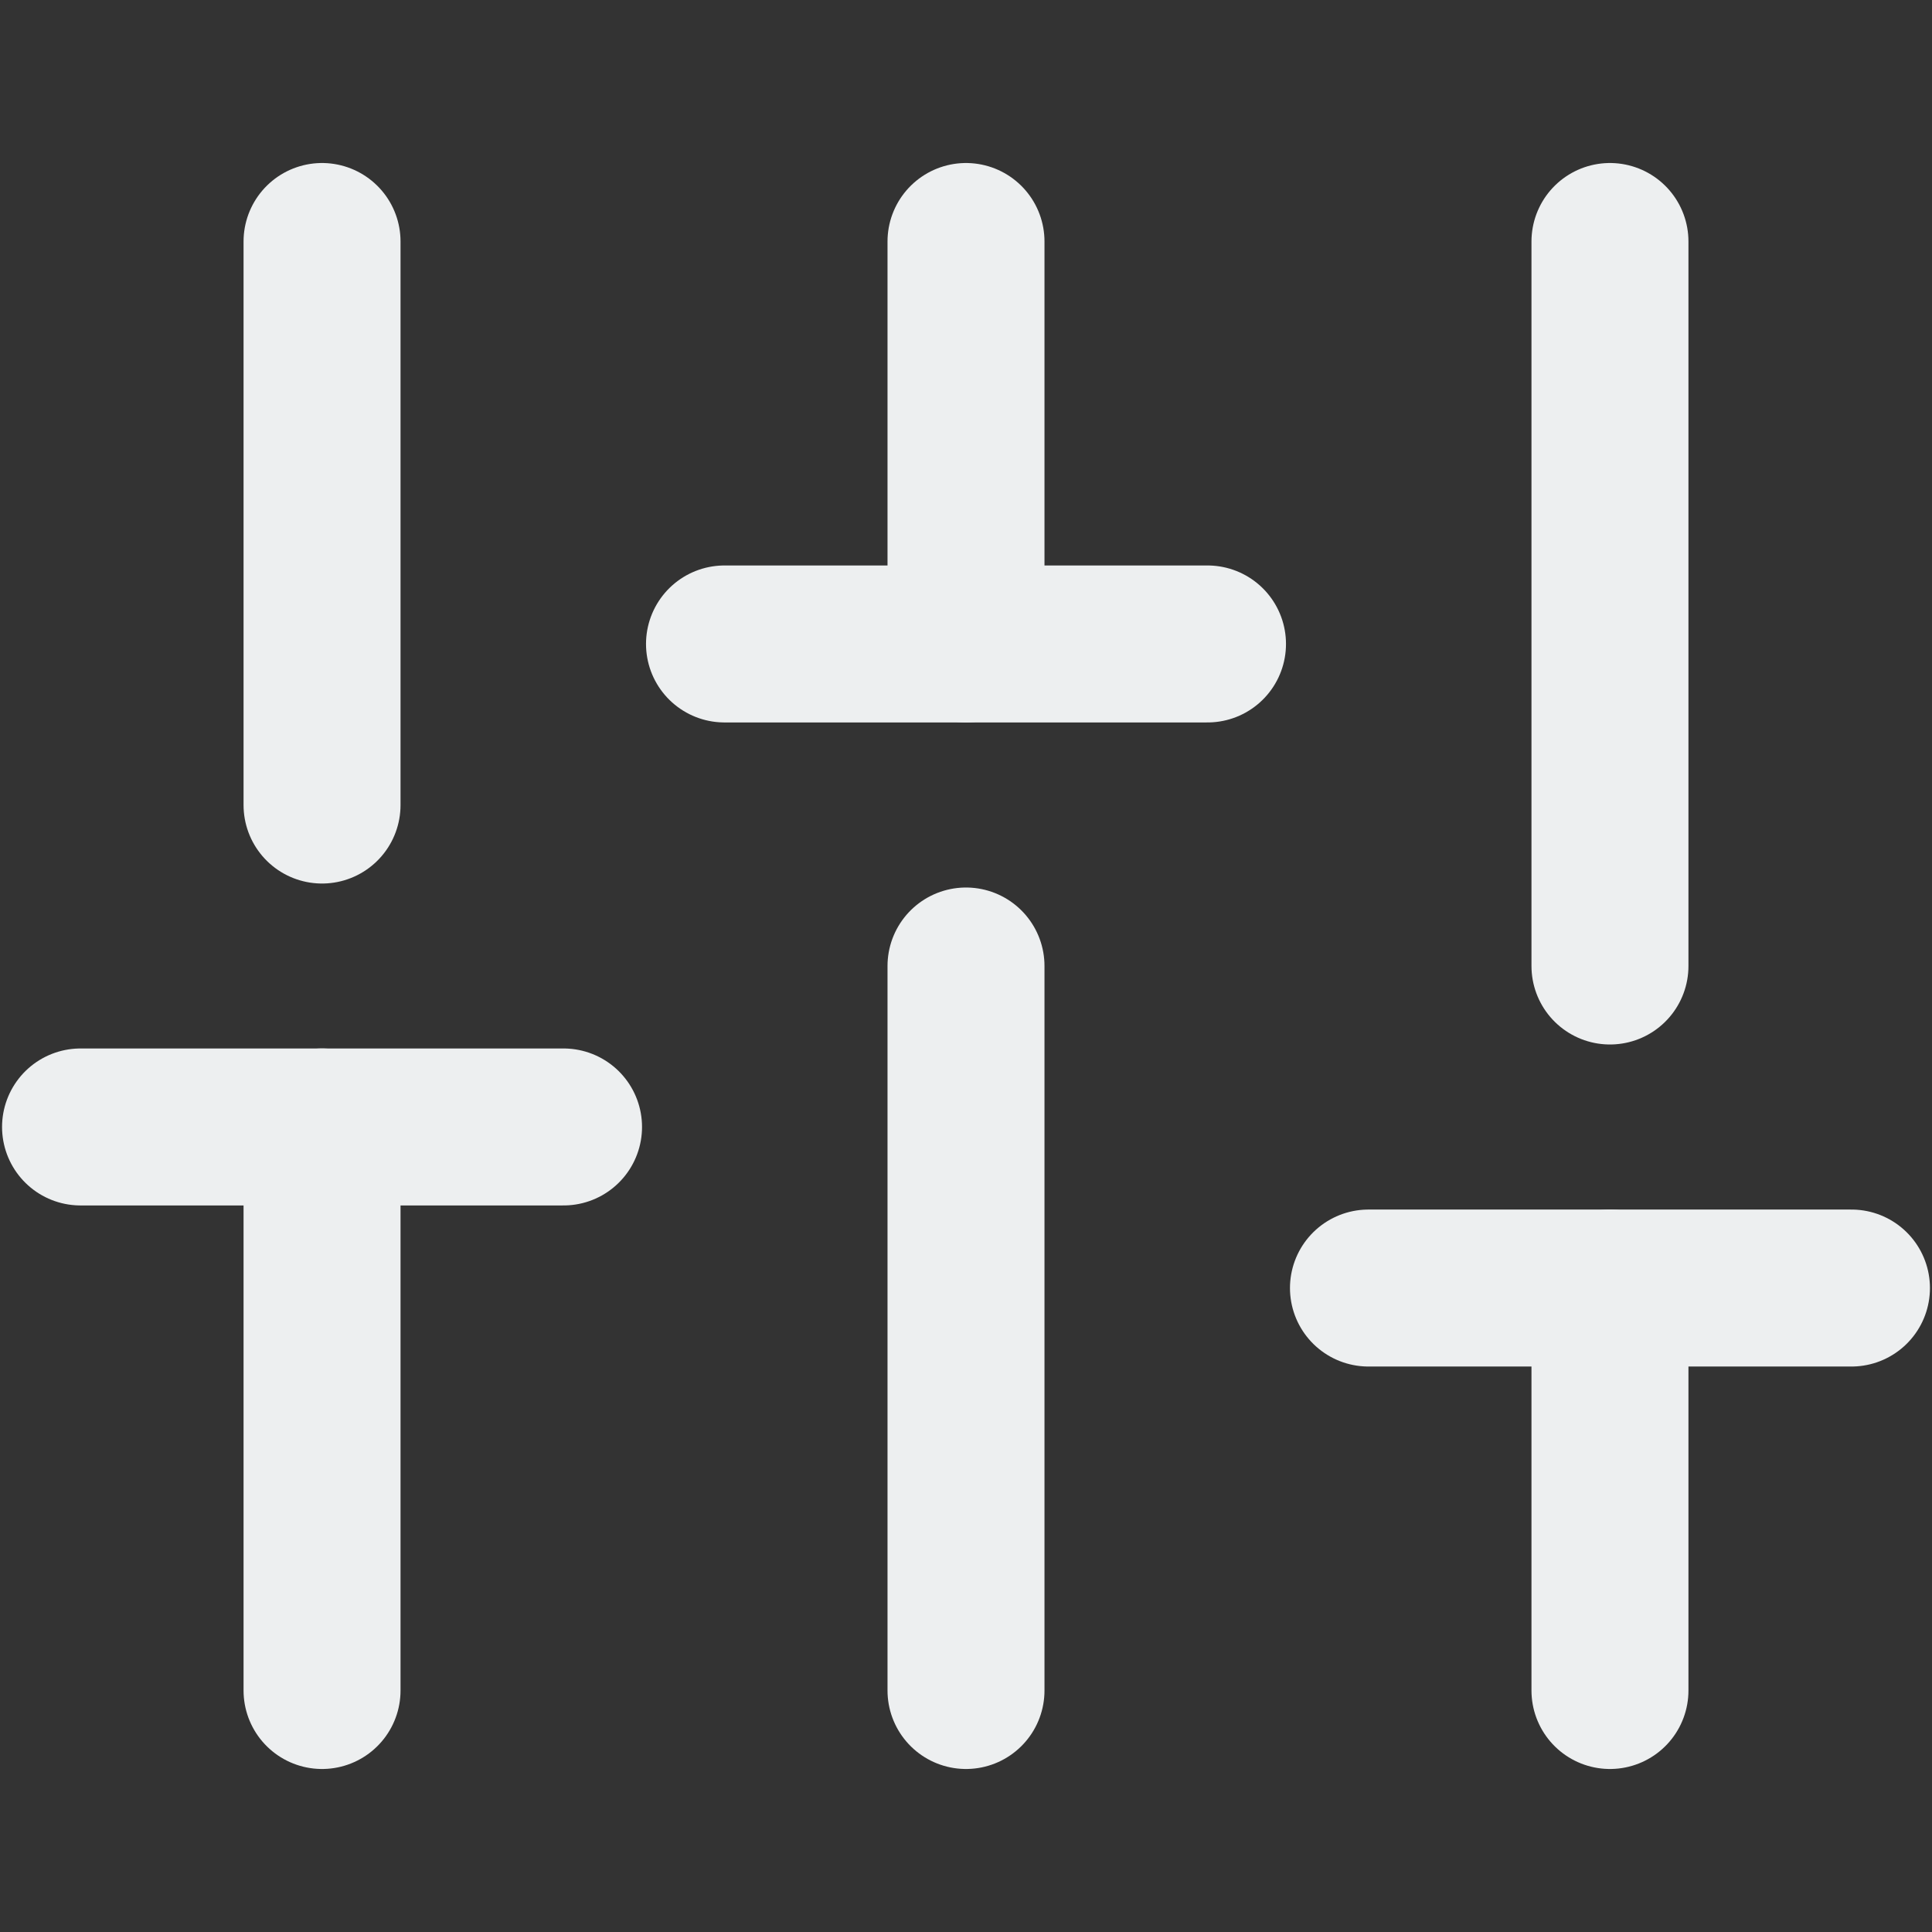 <svg width="16" height="16" viewBox="0 0 16 16" fill="none" xmlns="http://www.w3.org/2000/svg">
<rect x="0" y="0" width="16" height="16" fill="#333333" stroke="none"/>
<path d="M2.667 14V9.333" stroke="#EDEFF0" stroke-width="1.3" stroke-linecap="round" stroke-linejoin="round"/>
<path d="M2.667 6.667V2" stroke="#EDEFF0" stroke-width="1.3" stroke-linecap="round" stroke-linejoin="round"/>
<path d="M8 14V8" stroke="#EDEFF0" stroke-width="1.3" stroke-linecap="round" stroke-linejoin="round"/>
<path d="M8 5.333V2" stroke="#EDEFF0" stroke-width="1.3" stroke-linecap="round" stroke-linejoin="round"/>
<path d="M13.333 14V10.667" stroke="#EDEFF0" stroke-width="1.3" stroke-linecap="round" stroke-linejoin="round"/>
<path d="M13.333 8V2" stroke="#EDEFF0" stroke-width="1.3" stroke-linecap="round" stroke-linejoin="round"/>
<path d="M0.667 9.333H4.667" stroke="#EDEFF0" stroke-width="1.3" stroke-linecap="round" stroke-linejoin="round"/>
<path d="M6 5.333H10" stroke="#EDEFF0" stroke-width="1.3" stroke-linecap="round" stroke-linejoin="round"/>
<path d="M11.333 10.667H15.333" stroke="#EDEFF0" stroke-width="1.3" stroke-linecap="round" stroke-linejoin="round"/>
</svg>
